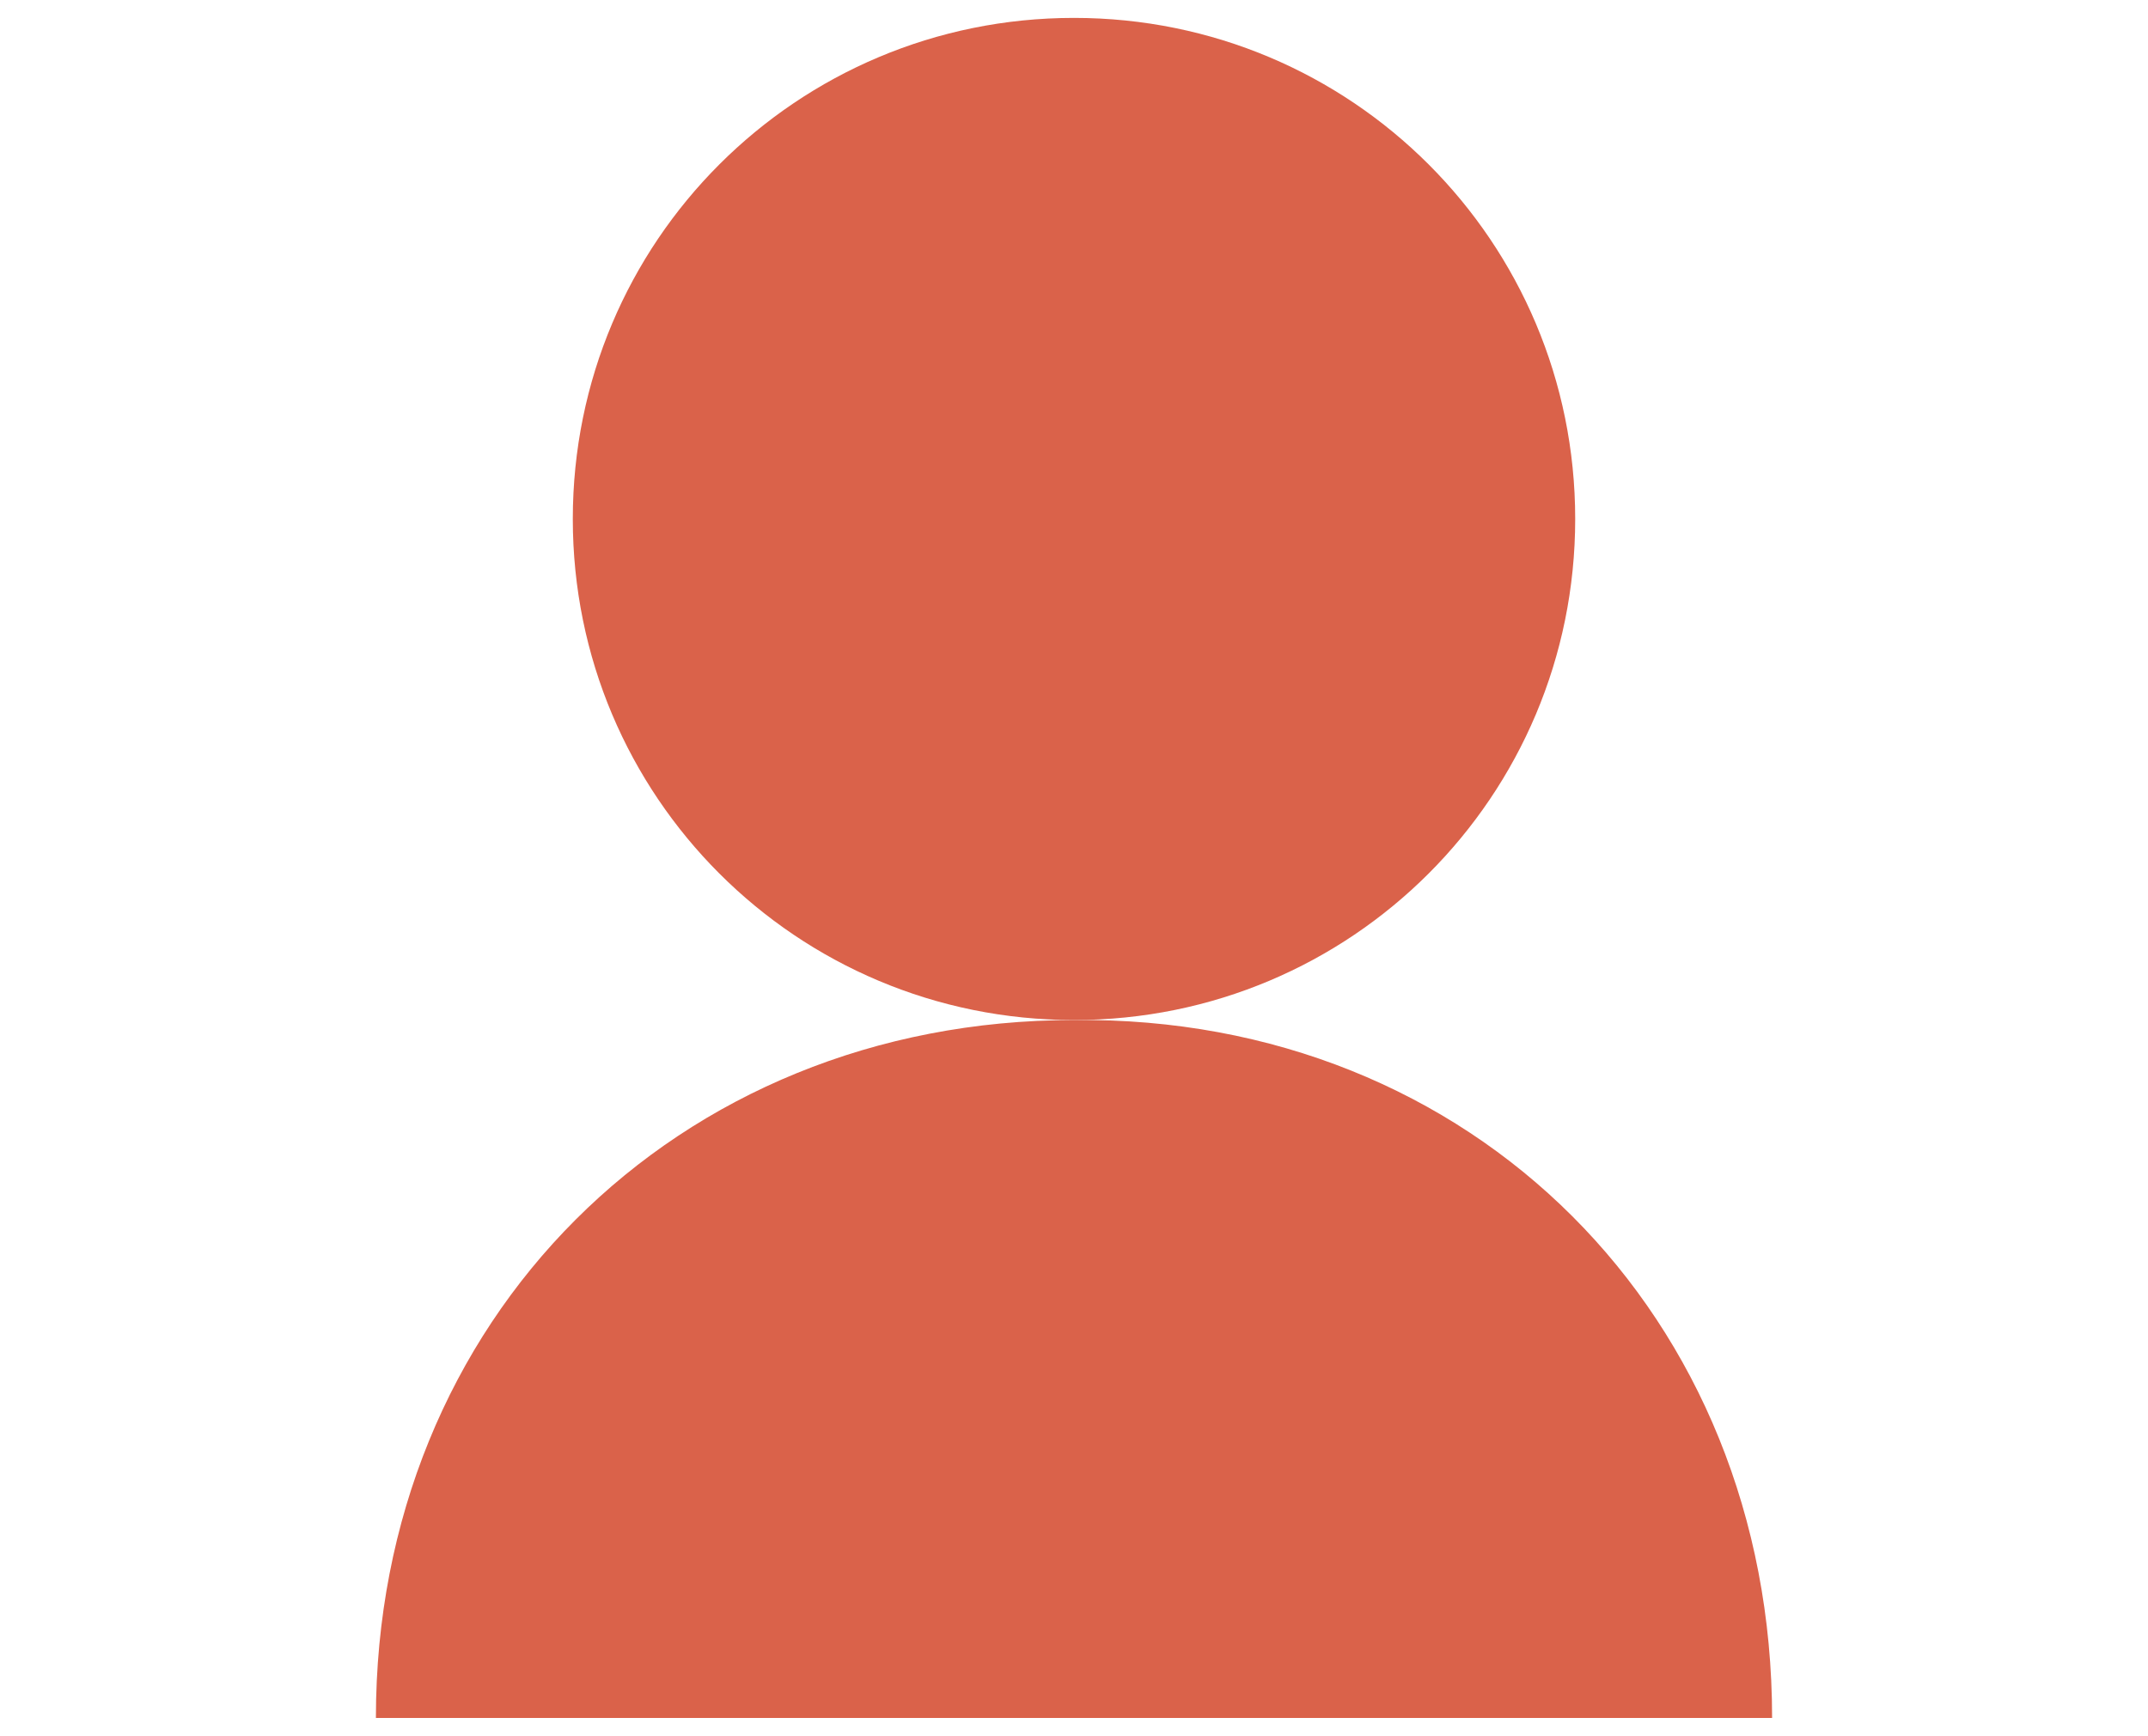 <?xml version="1.0" encoding="utf-8"?>
<!-- Generator: Adobe Illustrator 17.1.0, SVG Export Plug-In . SVG Version: 6.00 Build 0)  -->
<!DOCTYPE svg PUBLIC "-//W3C//DTD SVG 1.1//EN" "http://www.w3.org/Graphics/SVG/1.1/DTD/svg11.dtd">
<svg version="1.1" xmlns="http://www.w3.org/2000/svg" xmlns:xlink="http://www.w3.org/1999/xlink" x="0px" y="0px"
	 viewBox="0 0 48 38.8" enable-background="new 0 0 48 38.8" xml:space="preserve">
<g id="Layer_1" display="none">
</g>
<g id="Layer_3" display="none">
	<path display="inline" fill="#da624a" d="M24,0.4c-14.4,0-24,12-24,24c0,4.8,2.4,9.6,2.4,12l2.4,2.4h38.4c0,0,2.4,0,2.4-2.4
		c2.4-4.8,2.4-7.2,2.4-12C48,12.4,36,0.4,24,0.4 M24,5.2c2.4,0,2.4,0,2.4,2.4V10H24c-2.4,0-2.4-2.4-2.4-2.4
		C19.2,7.6,21.6,5.2,24,5.2 M7.2,31.6c-2.4,0-2.4-2.4-2.4-2.4c0-2.4,2.4-2.4,2.4-2.4l2.4,2.4L7.2,31.6z M12,17.2
		c-2.4,0-2.4-2.4-2.4-2.4c0-2.4,2.4-2.4,2.4-2.4l2.4,2.4L12,17.2z M31.2,10l-4.8,16.8c0,0,2.4,2.4,2.4,4.8v2.4h-9.6v-2.4
		c0-2.4,2.4-4.8,4.8-4.8L28.8,10l2.4-2.4V10z M33.6,14.8L36,10c2.4,0,2.4,2.4,2.4,2.4C38.4,14.8,36,17.2,33.6,14.8
		C33.6,17.2,33.6,17.2,33.6,14.8 M38.4,31.6c-2.4,0-2.4-2.4-2.4-2.4c0-2.4,2.4-2.4,2.4-2.4l2.4,2.4C43.2,29.2,40.8,31.6,38.4,31.6"
		/>
</g>
<g id="Layer_4" display="none">
	<path display="inline" fill="#da624a" d="M34.7,14.7c0-7.4-7.8-13.3-17.3-13.3C7.8,1.4,0,7.3,0,14.7c0,2.9,1.2,5.5,3.2,7.7
		c-1.1,2.5-3,4.5-3,4.6c-0.2,0.2-0.2,0.5-0.1,0.7c0.1,0.3,0.3,0.4,0.6,0.4c3,0,5.6-1,7.4-2.1c2.7,1.3,5.9,2.1,9.3,2.1
		C26.9,28.1,34.7,22.1,34.7,14.7 M44.9,33.1c2-2.2,3.2-4.8,3.2-7.7C48,19.8,43.6,15,37.3,13c0.1,0.6,0.1,1.1,0.1,1.7
		c0,8.8-9,16-20,16c-0.9,0-1.8-0.1-2.6-0.2c2.6,4.8,8.8,8.2,16,8.2c3.4,0,6.6-0.8,9.3-2.1c1.8,1.1,4.3,2.1,7.4,2.1
		c0.3,0,0.5-0.2,0.6-0.4c0.1-0.2,0.1-0.5-0.1-0.7C47.8,37.6,46,35.6,44.9,33.1"/>
</g>
<g id="Layer_5" display="none">
	<path display="inline" fill="#da624a" d="M45.8,28.2c0.2-1.1,0.2-2.1,0-3.2l1.9-1.1c0.2-0.1,0.3-0.4,0.2-0.6
		c-0.5-1.6-1.4-3.1-2.5-4.3c-0.2-0.2-0.5-0.2-0.7-0.1L42.8,20c-0.8-0.7-1.8-1.2-2.8-1.6v-2.2c0-0.3-0.2-0.5-0.4-0.5
		c-1.7-0.4-3.4-0.4-5,0c-0.2,0.1-0.4,0.3-0.4,0.5v2.2c-1,0.4-1.9,0.9-2.8,1.6l-1.9-1.1c-0.2-0.1-0.5-0.1-0.7,0.1
		c-1.1,1.2-2,2.7-2.5,4.3c-0.1,0.2,0,0.5,0.2,0.6l1.9,1.1c-0.2,1.1-0.2,2.1,0,3.2l-1.9,1.1c-0.2,0.1-0.3,0.4-0.2,0.6
		c0.5,1.6,1.4,3.1,2.5,4.3c0.2,0.2,0.5,0.2,0.7,0.1l1.9-1.1c0.8,0.7,1.8,1.2,2.8,1.6v2.2c0,0.3,0.2,0.5,0.4,0.5c1.7,0.4,3.4,0.4,5,0
		c0.2-0.1,0.4-0.3,0.4-0.5v-2.2c1-0.4,1.9-0.9,2.8-1.6l1.9,1.1c0.2,0.1,0.5,0.1,0.7-0.1c1.1-1.2,2-2.7,2.5-4.3
		c0.1-0.2,0-0.5-0.2-0.6L45.8,28.2z M37.2,30.3c-2,0-3.6-1.6-3.6-3.6c0-2,1.6-3.6,3.6-3.6c2,0,3.6,1.6,3.6,3.6
		C40.8,28.6,39.2,30.3,37.2,30.3 M16.8,19.5c5.3,0,9.6-4.3,9.6-9.6c0-5.3-4.3-9.6-9.6-9.6c-5.3,0-9.6,4.3-9.6,9.6
		C7.2,15.2,11.5,19.5,16.8,19.5 M31.9,36.4c-0.2-0.1-0.3-0.2-0.5-0.3l-0.6,0.3c-0.4,0.2-1,0.4-1.5,0.4c-0.8,0-1.6-0.3-2.2-0.9
		c-1.4-1.5-2.4-3.3-3-5.2c-0.4-1.3,0.1-2.7,1.3-3.4l0.6-0.3c0-0.2,0-0.4,0-0.6L25.5,26c-1.2-0.7-1.8-2.1-1.3-3.4
		c0.1-0.2,0.2-0.4,0.2-0.7c-0.3,0-0.6-0.1-0.9-0.1h-1.3c-1.7,0.8-3.5,1.2-5.5,1.2s-3.8-0.4-5.5-1.2h-1.2C4.5,21.8,0,26.4,0,31.9V35
		c0,2,1.6,3.6,3.6,3.6H30c0.8,0,1.5-0.2,2-0.6c-0.1-0.3-0.2-0.6-0.2-0.9V36.4z"/>
</g>
<g id="Layer_2">
	<g>
		<path fill="#da624a" d="M24,0.4c6.2,0,11.2,5,11.2,11.2s-5,11.2-11.2,11.2c-6.2,0-11.2-5-11.2-11.2S17.8,0.4,24,0.4"/>
		<path fill="#da624a" d="M39.6,38.4H8.4c0-8.9,6.7-15.6,15.6-15.6C32.9,22.7,39.6,29.4,39.6,38.4"/>
	</g>
</g>
</svg>
